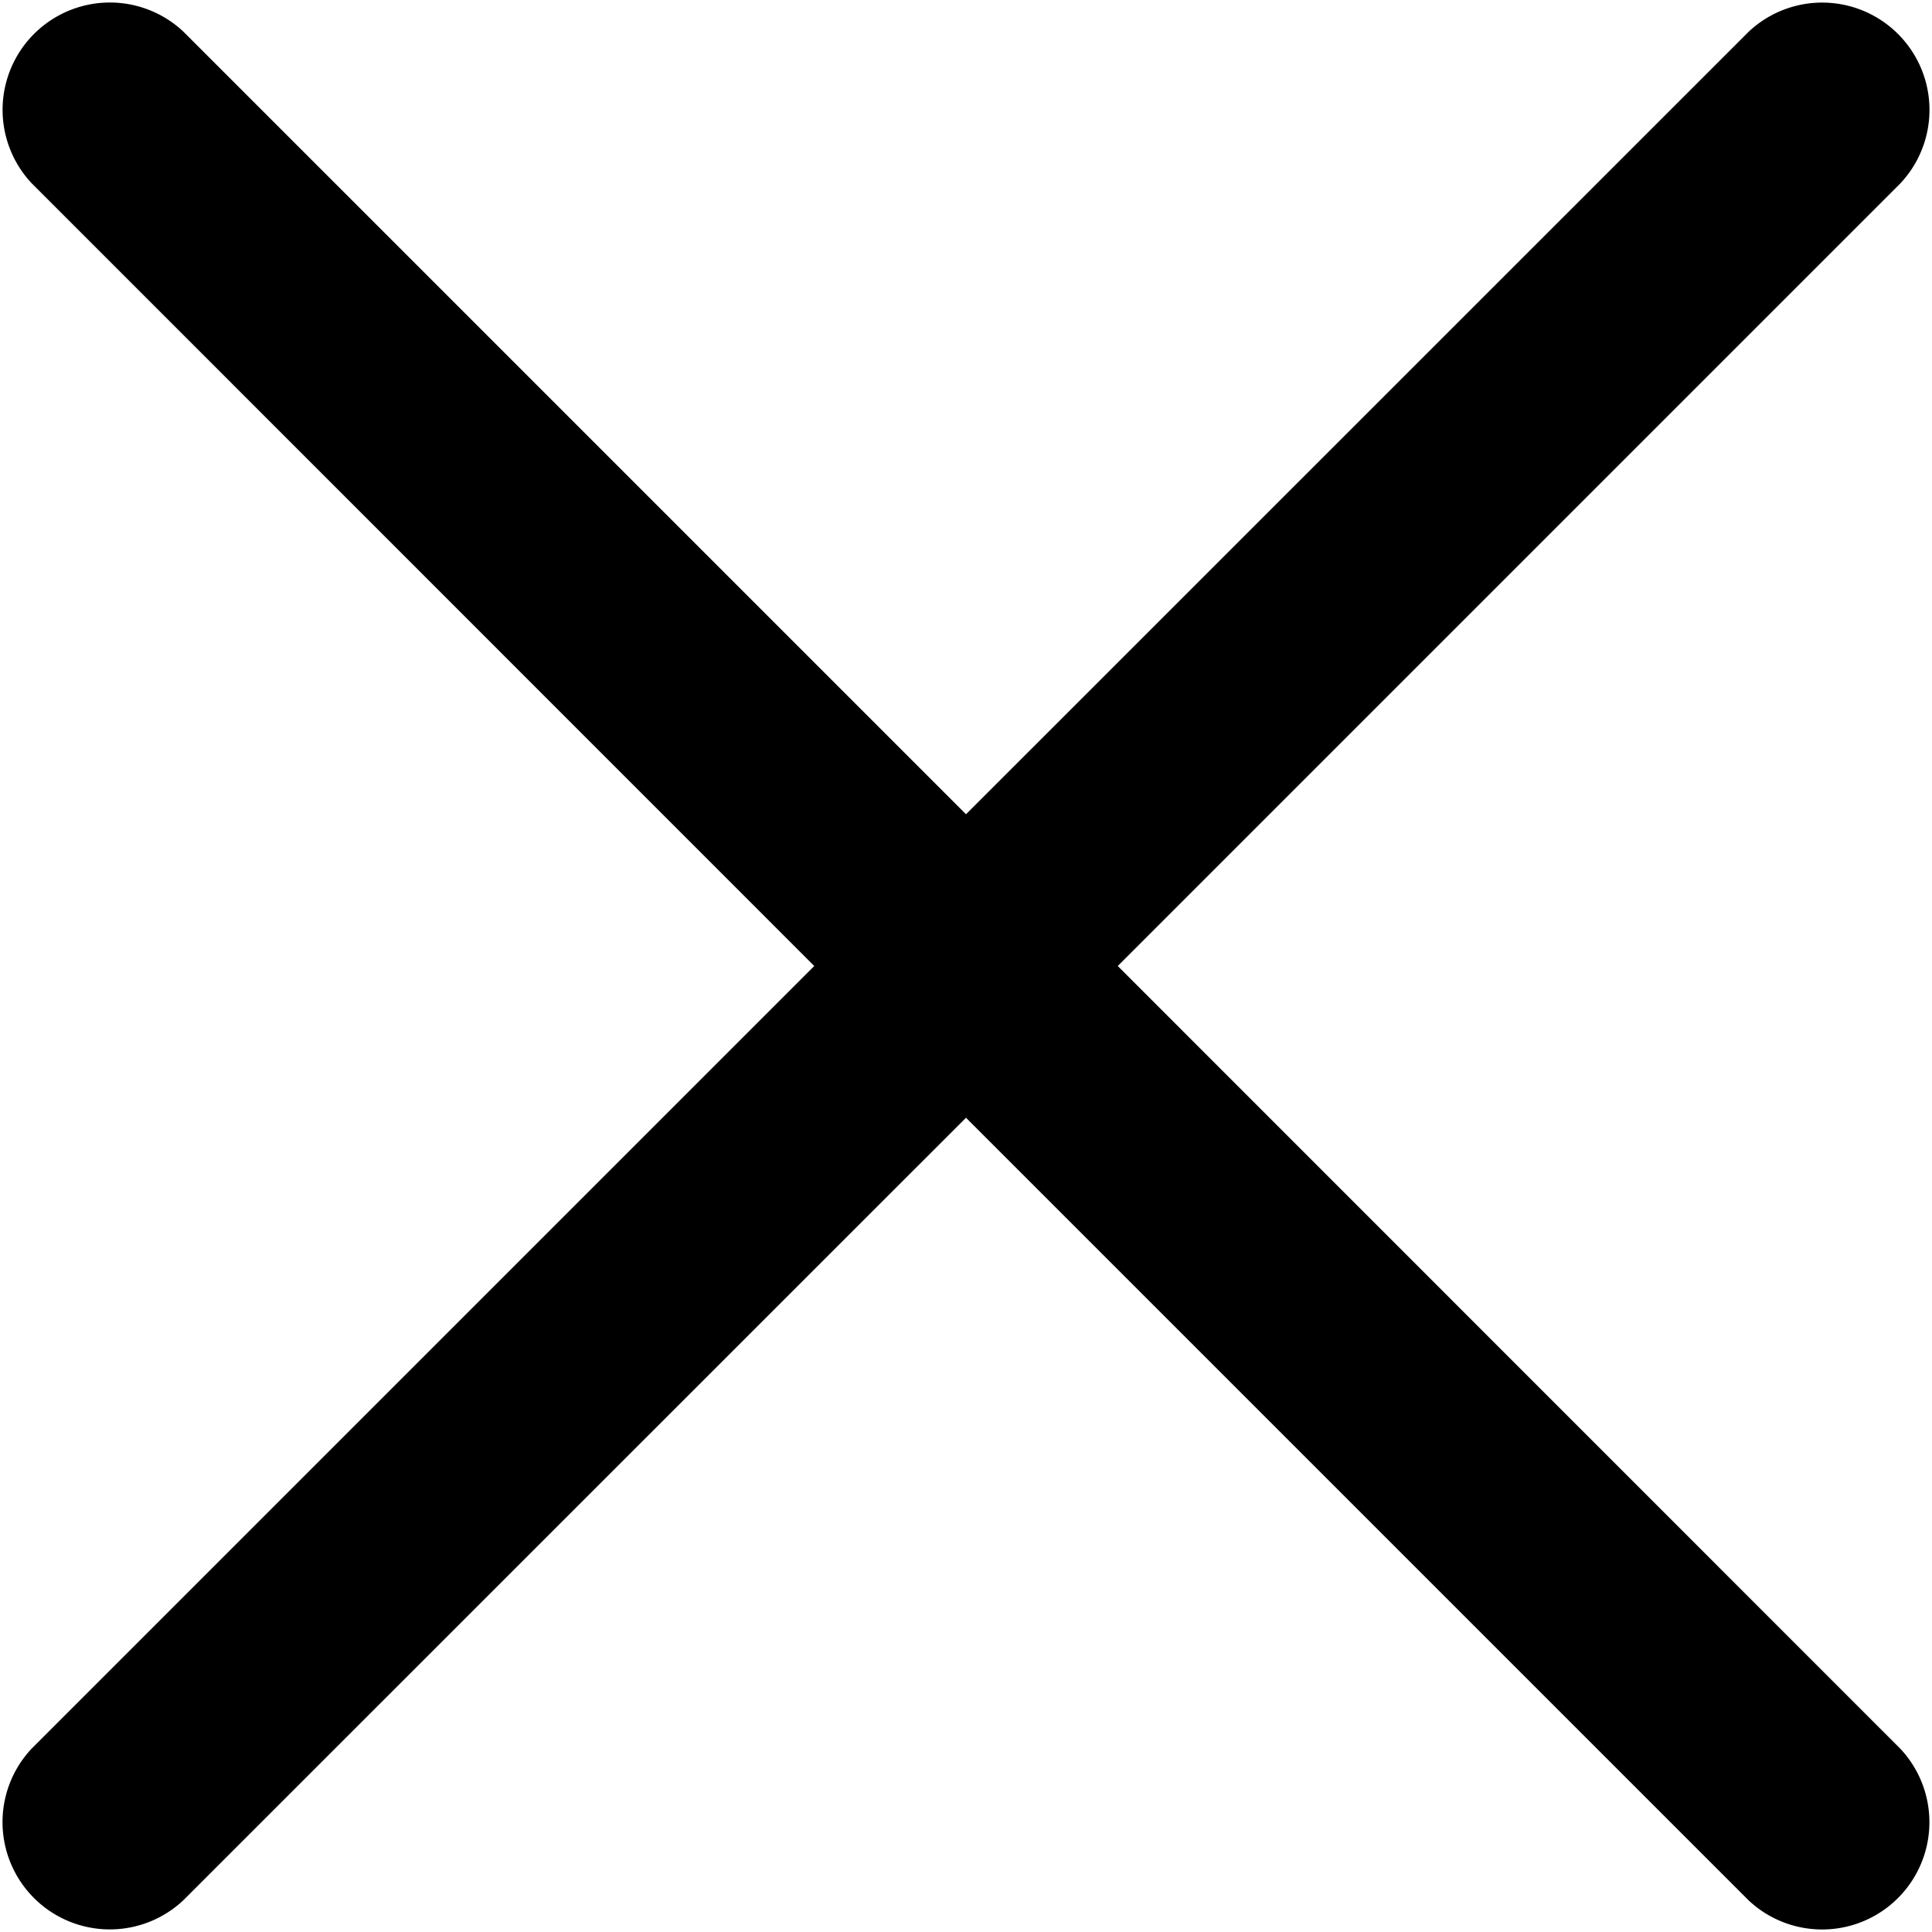 <svg xmlns="http://www.w3.org/2000/svg" viewBox="0 0 13 13">
    <path fill="currentColor" fill-rule="nonzero" d="M6.5 5.479L1.233.212a.722.722 0 0 0-1.021 1.02L5.479 6.5.212 11.767a.722.722 0 0 0 1.02 1.021L6.5 7.521l5.267 5.267a.722.722 0 0 0 1.021-1.02L7.521 6.5l5.267-5.267a.722.722 0 0 0-1.02-1.021L6.5 5.479z"/>
</svg>

